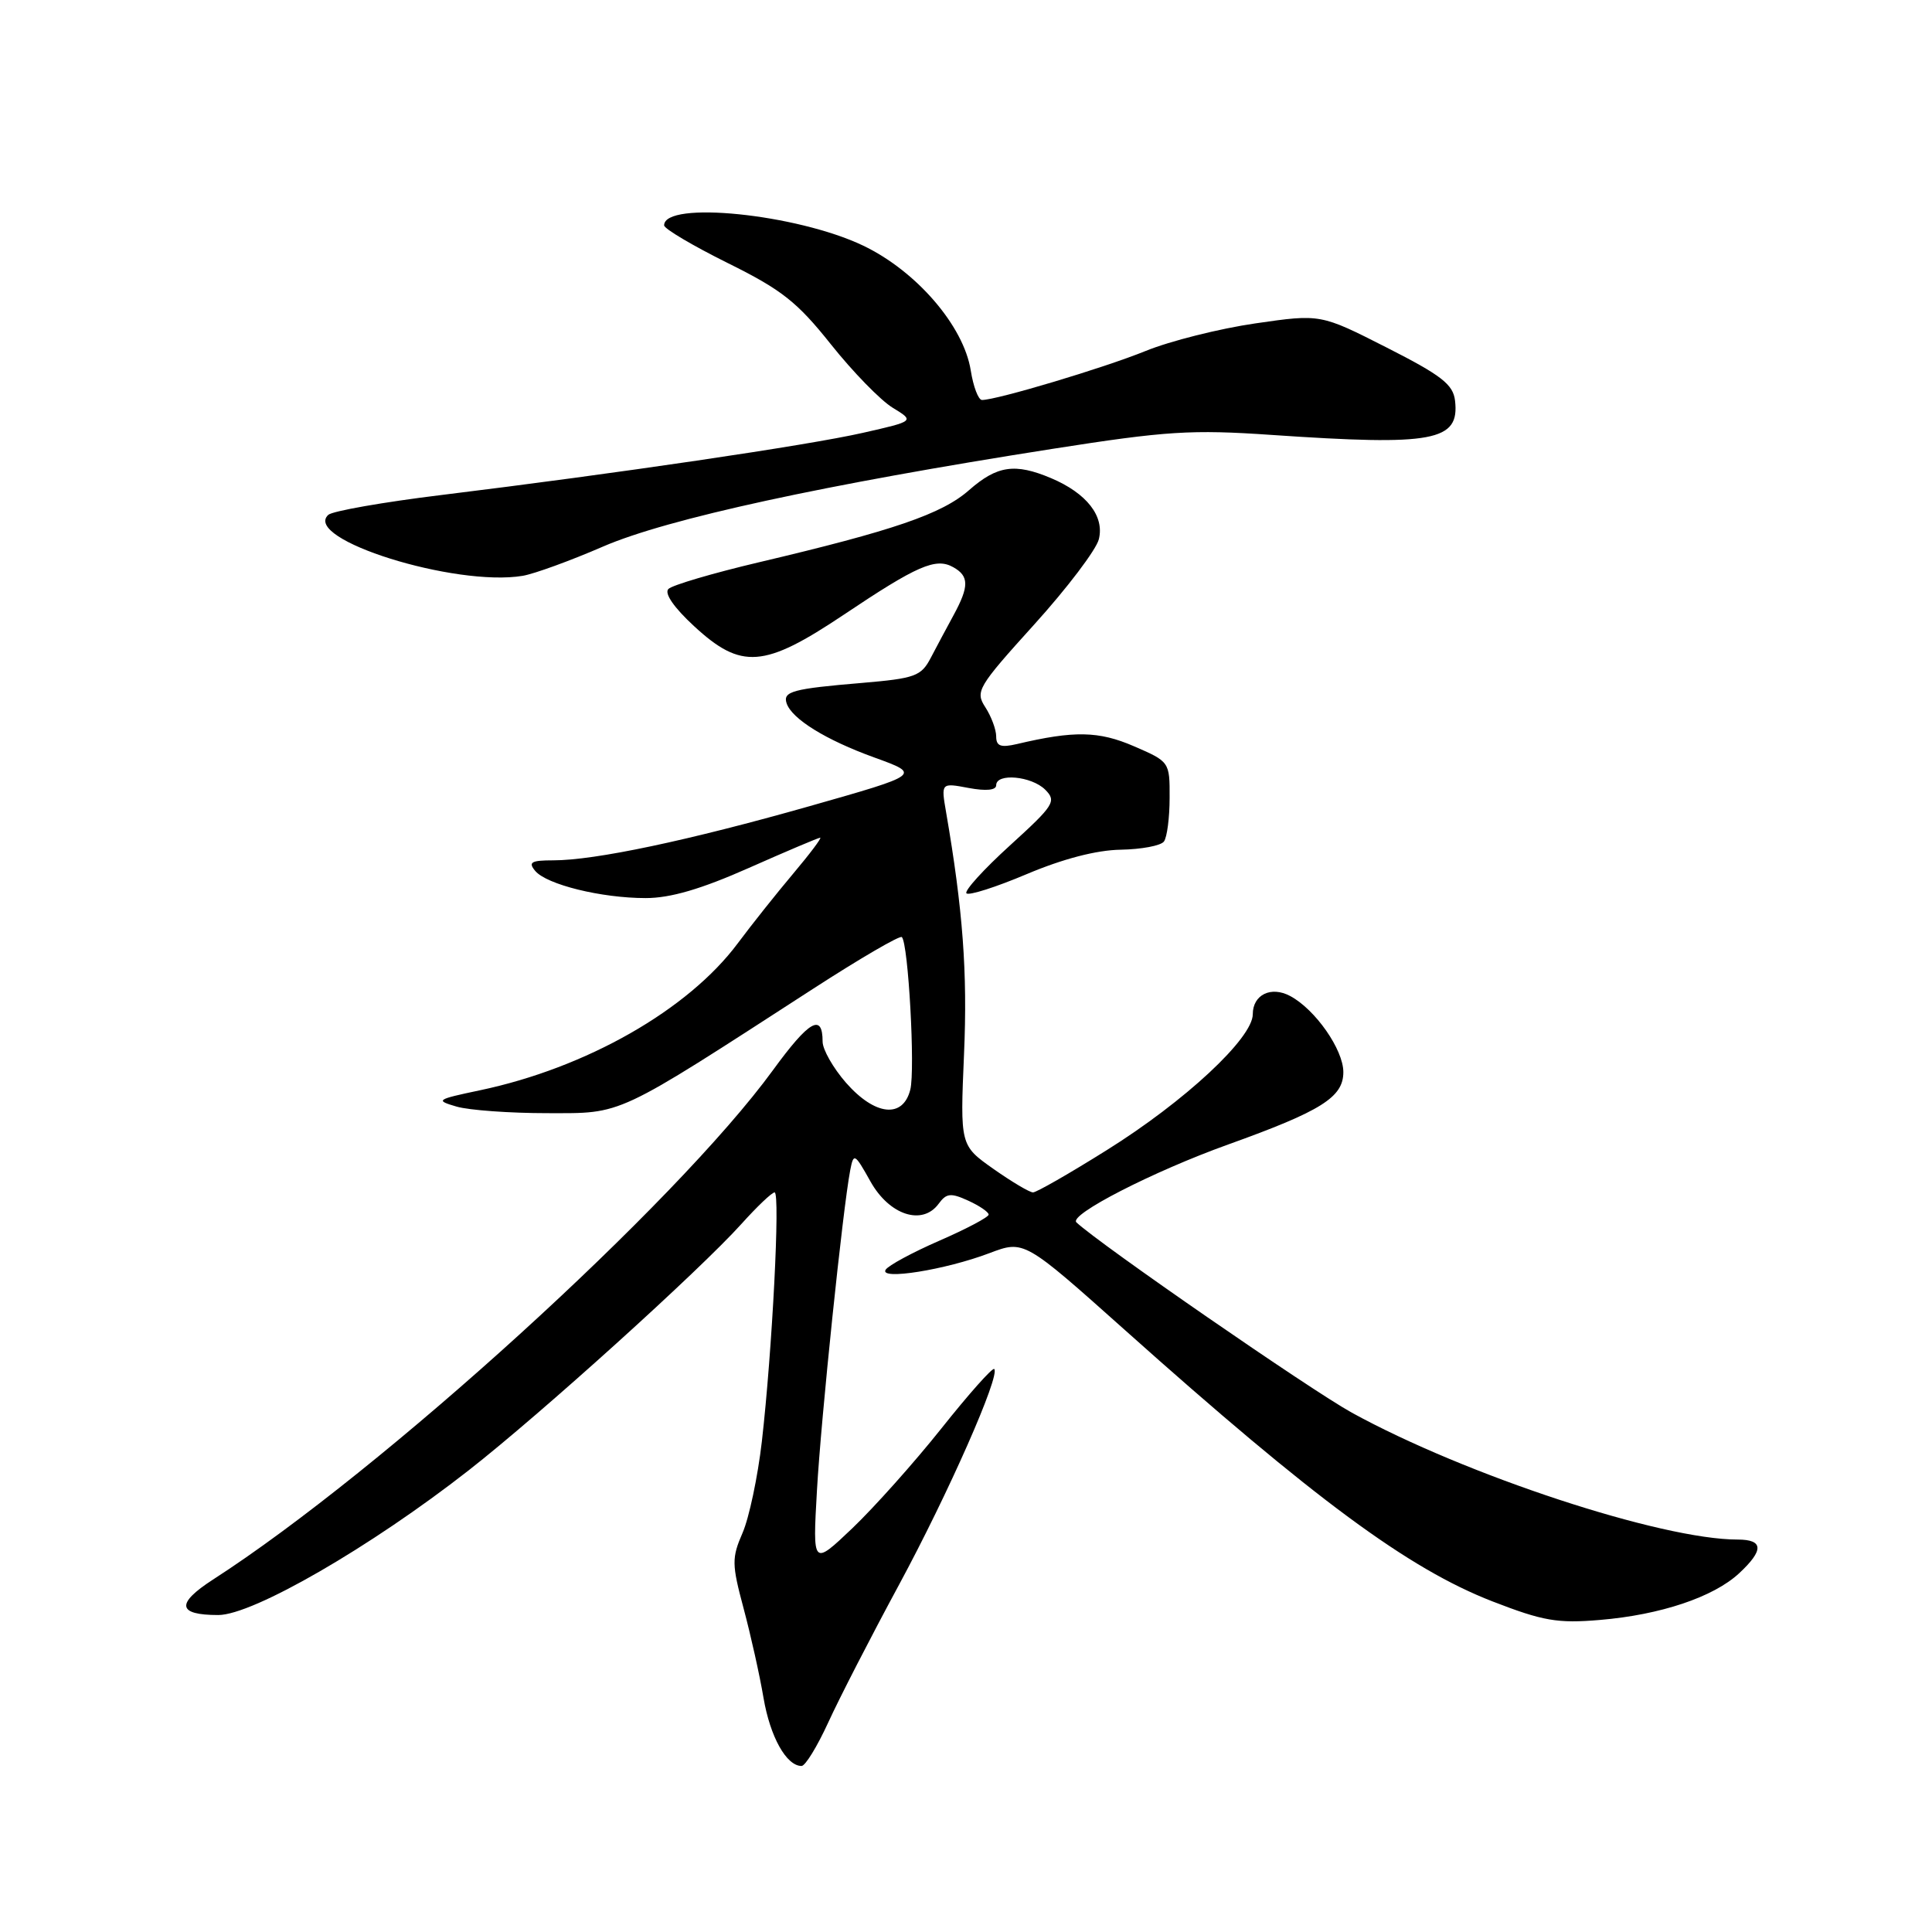 <?xml version="1.0" encoding="UTF-8" standalone="no"?>
<!DOCTYPE svg PUBLIC "-//W3C//DTD SVG 1.1//EN" "http://www.w3.org/Graphics/SVG/1.1/DTD/svg11.dtd" >
<svg xmlns="http://www.w3.org/2000/svg" xmlns:xlink="http://www.w3.org/1999/xlink" version="1.1" viewBox="0 0 256 256">
 <g >
 <path fill="currentColor"
d=" M 109.74 228.25 C 111.18 225.09 115.40 216.88 119.12 210.00 C 125.66 197.89 132.57 182.23 131.74 181.40 C 131.51 181.18 128.37 184.71 124.76 189.25 C 121.15 193.79 115.82 199.75 112.94 202.50 C 107.68 207.50 107.68 207.50 108.25 197.50 C 108.79 187.90 111.68 160.14 112.66 155.05 C 113.11 152.73 113.25 152.81 115.34 156.55 C 117.84 161.02 122.22 162.45 124.38 159.50 C 125.40 158.10 125.99 158.04 128.29 159.09 C 129.78 159.77 131.00 160.60 131.00 160.94 C 131.00 161.28 128.07 162.83 124.49 164.39 C 120.91 165.95 117.69 167.69 117.35 168.25 C 116.47 169.67 125.28 168.26 131.10 166.05 C 135.70 164.31 135.70 164.31 149.07 176.25 C 174.19 198.69 186.61 207.86 197.75 212.19 C 204.46 214.79 206.37 215.13 212.00 214.65 C 220.01 213.98 227.03 211.63 230.43 208.48 C 233.74 205.41 233.69 204.00 230.25 204.00 C 220.12 204.00 194.22 195.48 179.13 187.19 C 173.69 184.19 145.74 164.89 142.63 161.97 C 141.57 160.98 152.77 155.23 162.74 151.65 C 175.10 147.21 178.00 145.39 178.00 142.06 C 178.00 139.08 174.29 133.76 170.96 131.98 C 168.43 130.62 166.00 131.80 166.00 134.39 C 166.00 137.56 157.00 145.94 146.60 152.43 C 141.70 155.50 137.33 158.00 136.88 158.00 C 136.43 158.00 134.07 156.60 131.64 154.89 C 127.22 151.77 127.22 151.77 127.74 139.64 C 128.21 128.85 127.59 120.54 125.36 107.61 C 124.69 103.72 124.69 103.72 128.35 104.41 C 130.66 104.84 132.00 104.71 132.00 104.05 C 132.00 102.40 136.68 102.83 138.50 104.64 C 140.02 106.17 139.68 106.70 133.82 112.03 C 130.34 115.19 127.75 118.05 128.06 118.37 C 128.37 118.70 131.97 117.55 136.06 115.82 C 140.84 113.80 145.29 112.64 148.50 112.59 C 151.25 112.54 153.83 112.06 154.23 111.50 C 154.64 110.95 154.98 108.35 154.98 105.71 C 155.00 100.96 154.97 100.92 150.25 98.88 C 145.58 96.86 142.33 96.80 134.75 98.59 C 132.60 99.09 132.00 98.87 132.00 97.58 C 132.00 96.67 131.35 94.93 130.56 93.71 C 129.20 91.62 129.54 91.04 137.04 82.75 C 141.40 77.93 145.25 72.85 145.60 71.46 C 146.37 68.40 144.00 65.36 139.28 63.36 C 134.49 61.34 132.13 61.68 128.40 64.95 C 124.81 68.11 118.40 70.30 100.50 74.52 C 94.45 75.95 89.08 77.53 88.57 78.04 C 87.99 78.61 89.30 80.51 91.98 82.98 C 98.23 88.75 101.24 88.52 111.78 81.47 C 121.55 74.92 124.00 73.86 126.30 75.15 C 128.42 76.33 128.43 77.69 126.36 81.50 C 125.46 83.15 124.10 85.70 123.33 87.17 C 122.06 89.60 121.26 89.89 114.22 90.49 C 105.03 91.26 103.71 91.62 104.23 93.19 C 104.92 95.26 109.43 98.05 115.85 100.37 C 122.06 102.62 122.06 102.62 107.28 106.82 C 91.18 111.39 78.83 114.00 73.29 114.00 C 70.39 114.00 69.96 114.25 70.91 115.39 C 72.42 117.21 79.68 119.00 85.56 119.00 C 88.84 119.00 92.91 117.81 99.24 115.00 C 104.20 112.80 108.45 111.00 108.68 111.00 C 108.92 111.00 107.31 113.14 105.11 115.75 C 102.91 118.36 99.60 122.52 97.76 124.99 C 91.19 133.81 77.70 141.50 63.59 144.47 C 57.79 145.69 57.65 145.80 60.50 146.63 C 62.15 147.11 67.55 147.50 72.50 147.50 C 82.63 147.50 81.30 148.12 107.77 131.00 C 113.97 126.99 119.25 123.91 119.50 124.17 C 120.36 125.02 121.28 141.74 120.62 144.38 C 119.65 148.24 115.95 147.85 112.10 143.47 C 110.40 141.52 109.00 139.07 109.00 138.02 C 109.00 134.20 107.22 135.22 102.43 141.79 C 89.56 159.46 50.66 194.85 28.21 209.31 C 23.28 212.50 23.50 214.00 28.92 214.00 C 33.51 214.00 49.14 204.97 62.11 194.82 C 71.72 187.30 92.70 168.34 98.25 162.17 C 100.31 159.88 102.28 158.00 102.64 158.00 C 103.40 158.00 102.33 178.94 100.95 191.00 C 100.41 195.68 99.26 201.13 98.39 203.12 C 96.95 206.44 96.96 207.26 98.53 213.12 C 99.47 216.63 100.66 221.96 101.17 224.98 C 102.05 230.14 104.20 234.00 106.21 234.00 C 106.71 234.00 108.29 231.41 109.74 228.25 Z  M 79.91 72.42 C 88.40 68.74 109.18 64.22 139.50 59.47 C 154.56 57.11 157.87 56.90 168.50 57.63 C 190.00 59.10 193.42 58.46 192.80 53.09 C 192.55 50.94 191.01 49.74 183.74 46.05 C 174.98 41.60 174.98 41.60 166.35 42.85 C 161.60 43.54 155.05 45.18 151.79 46.51 C 146.28 48.75 132.08 53.00 130.12 53.00 C 129.64 53.00 128.97 51.24 128.63 49.09 C 127.69 43.18 121.42 35.91 114.36 32.54 C 105.59 28.35 88.00 26.56 88.00 29.86 C 88.00 30.31 91.79 32.55 96.42 34.85 C 103.58 38.39 105.63 40.01 110.11 45.64 C 113.01 49.28 116.69 53.06 118.29 54.03 C 121.19 55.80 121.19 55.80 114.35 57.35 C 107.07 59.01 81.60 62.76 58.50 65.59 C 50.80 66.53 44.05 67.72 43.50 68.22 C 40.01 71.43 60.30 77.79 69.26 76.30 C 70.79 76.04 75.58 74.30 79.91 72.42 Z "/>
</g>
</svg>
